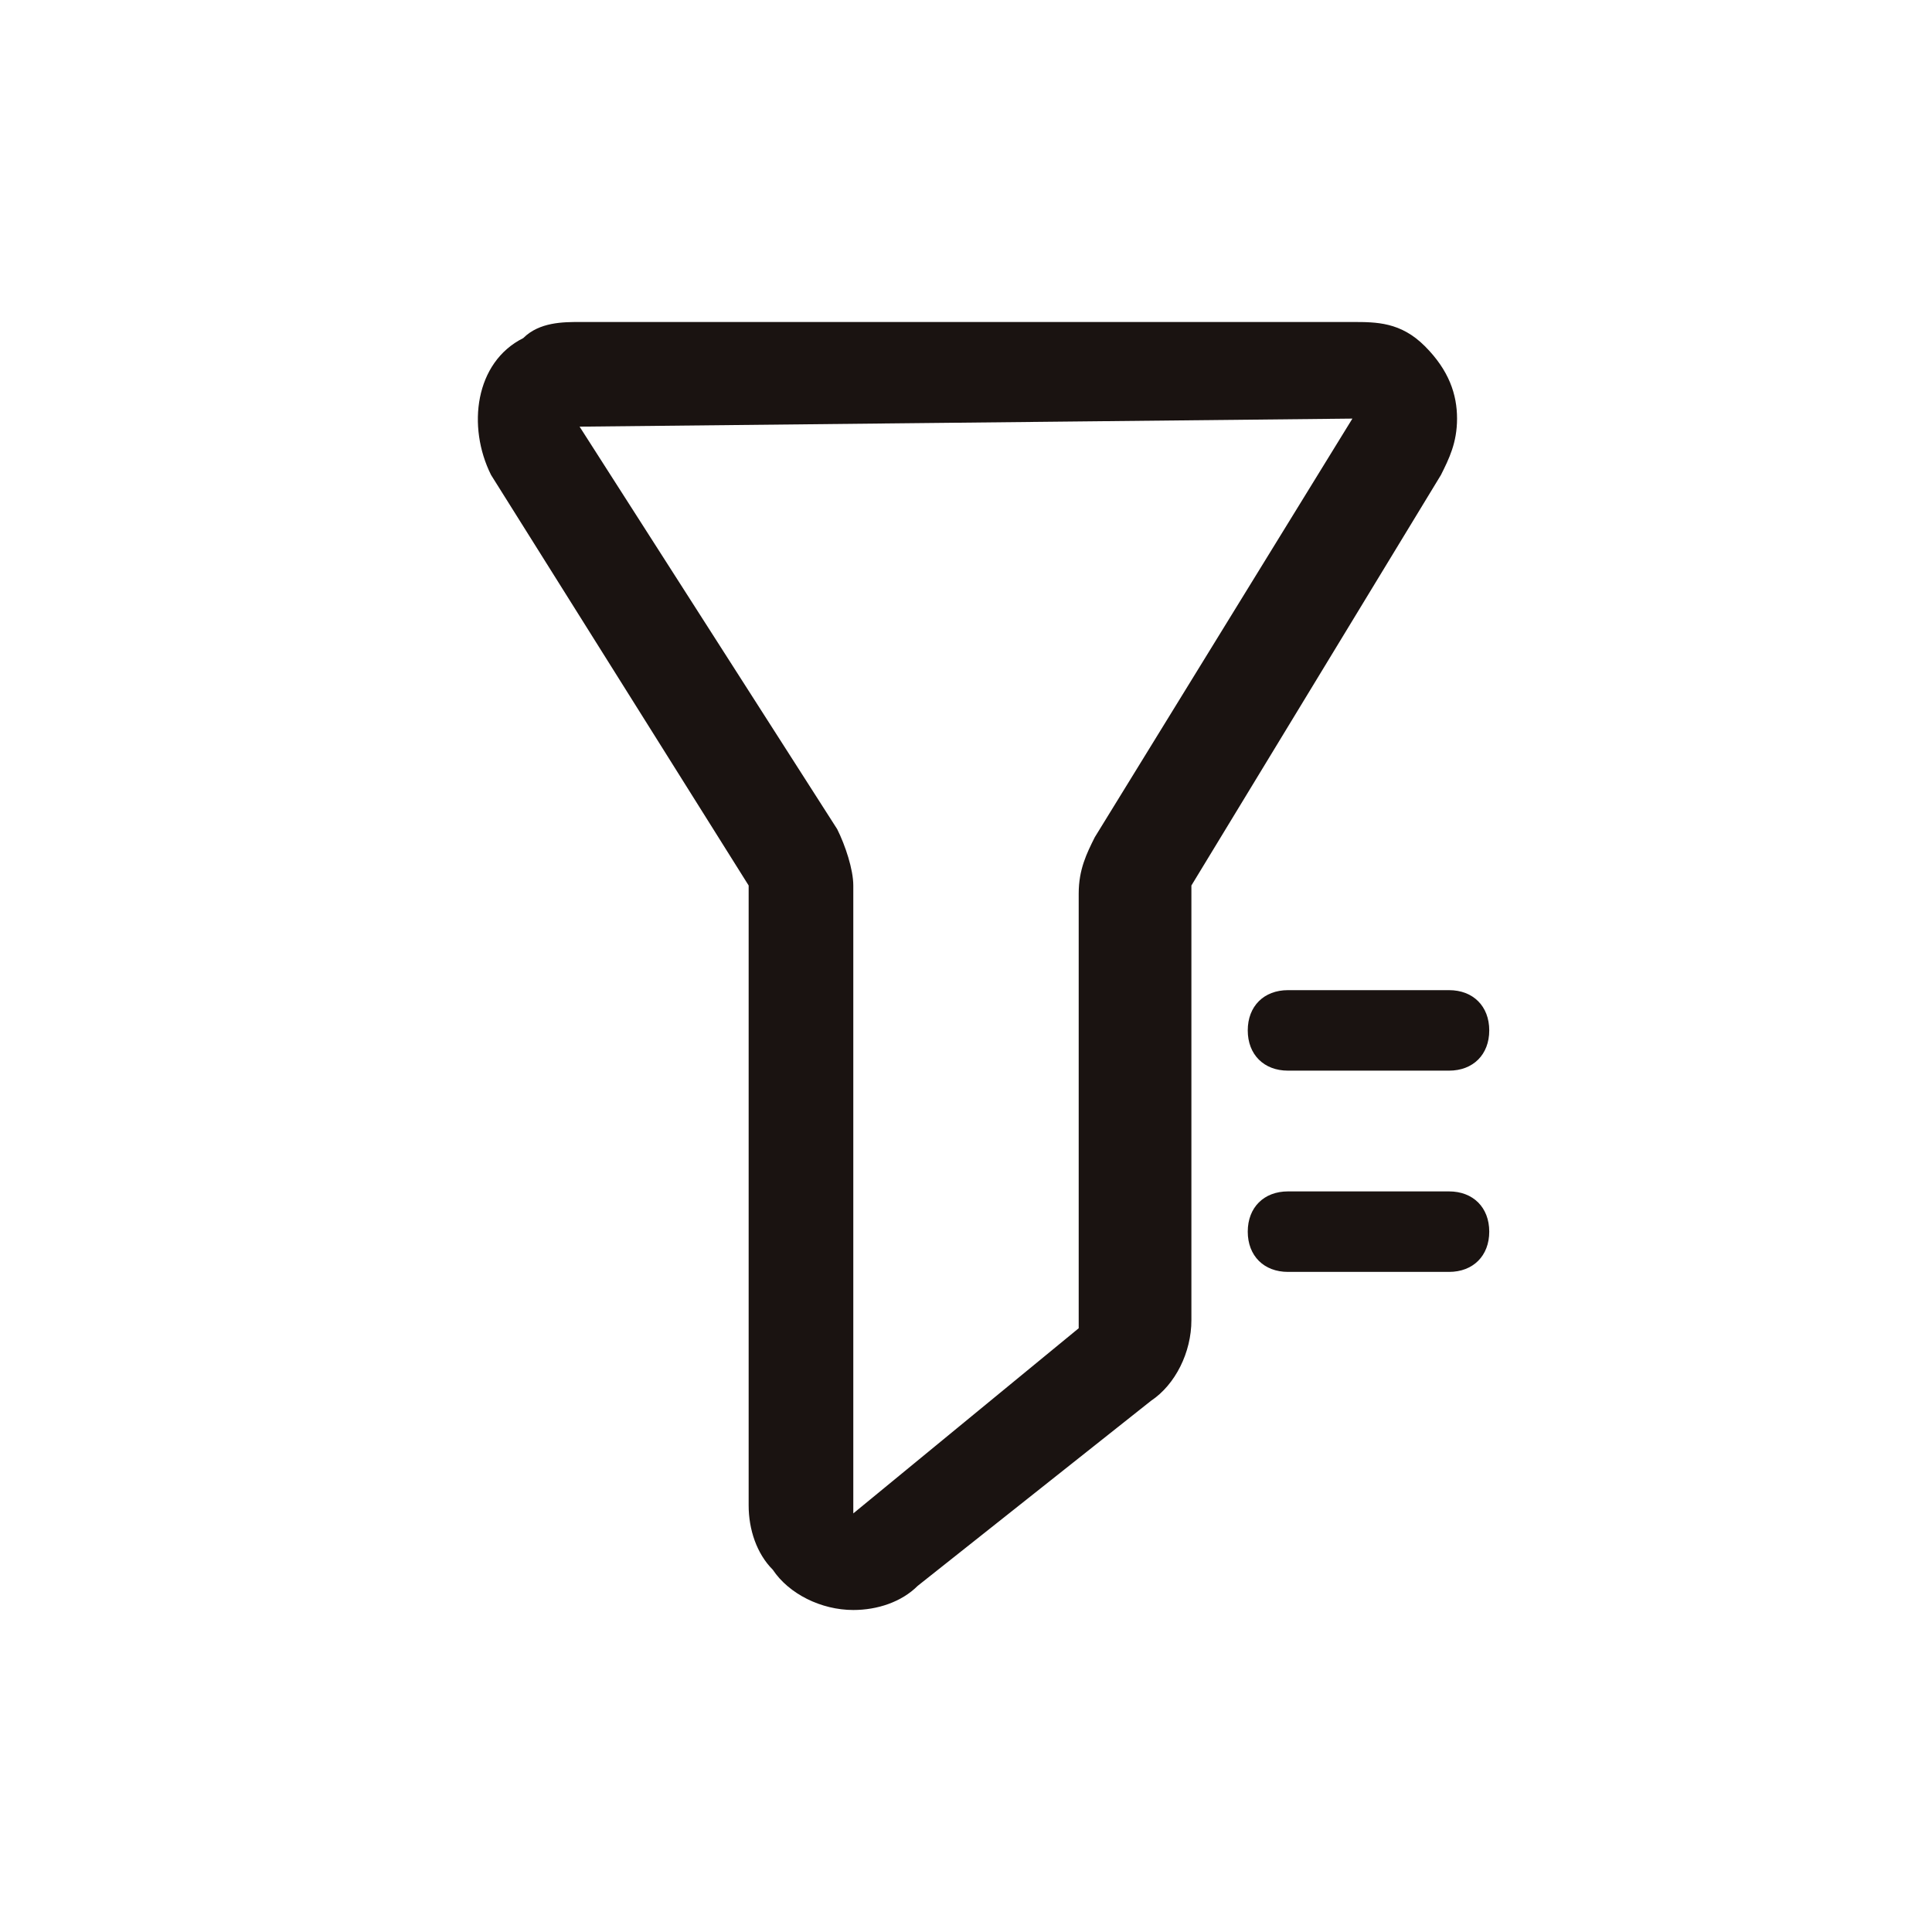 <?xml version="1.0" standalone="no"?><!DOCTYPE svg PUBLIC "-//W3C//DTD SVG 1.1//EN" "http://www.w3.org/Graphics/SVG/1.1/DTD/svg11.dtd"><svg t="1621841304301" class="icon" viewBox="0 0 1024 1024" version="1.1" xmlns="http://www.w3.org/2000/svg" p-id="6499" xmlns:xlink="http://www.w3.org/1999/xlink" width="200" height="200"><defs><style type="text/css"></style></defs><path d="M763.733 251.733c4.267-8.533 8.533-17.067 8.533-29.867 0-12.8-4.267-25.6-17.067-38.4s-25.6-12.8-38.4-12.8H307.2c-8.533 0-21.333 0-29.867 8.533-25.6 12.8-29.867 46.933-17.067 72.533L396.8 469.333v328.533c0 12.8 4.267 25.6 12.8 34.133 8.533 12.8 25.6 21.333 42.667 21.333 12.8 0 25.6-4.267 34.133-12.8l123.733-98.133c12.8-8.533 21.333-25.6 21.333-42.667V469.333l132.267-217.6z m-183.467 192c-4.267 8.533-8.533 17.067-8.533 29.867v230.4l-119.467 98.133V469.333c0-8.533-4.267-21.333-8.533-29.867l-136.533-213.333 409.6-4.267-136.533 221.867zM768 631.467h-85.333c-12.8 0-21.333 8.533-21.333 21.333s8.533 21.333 21.333 21.333h85.333c12.8 0 21.333-8.533 21.333-21.333s-8.533-21.333-21.333-21.333z" fill="#1A1311" p-id="6500"></path><path d="M682.667 524.8c-12.8 0-21.333 8.533-21.333 21.333s8.533 21.333 21.333 21.333h85.333c12.8 0 21.333-8.533 21.333-21.333s-8.533-21.333-21.333-21.333h-85.333z" fill="#1A1311" p-id="6501"></path></svg>